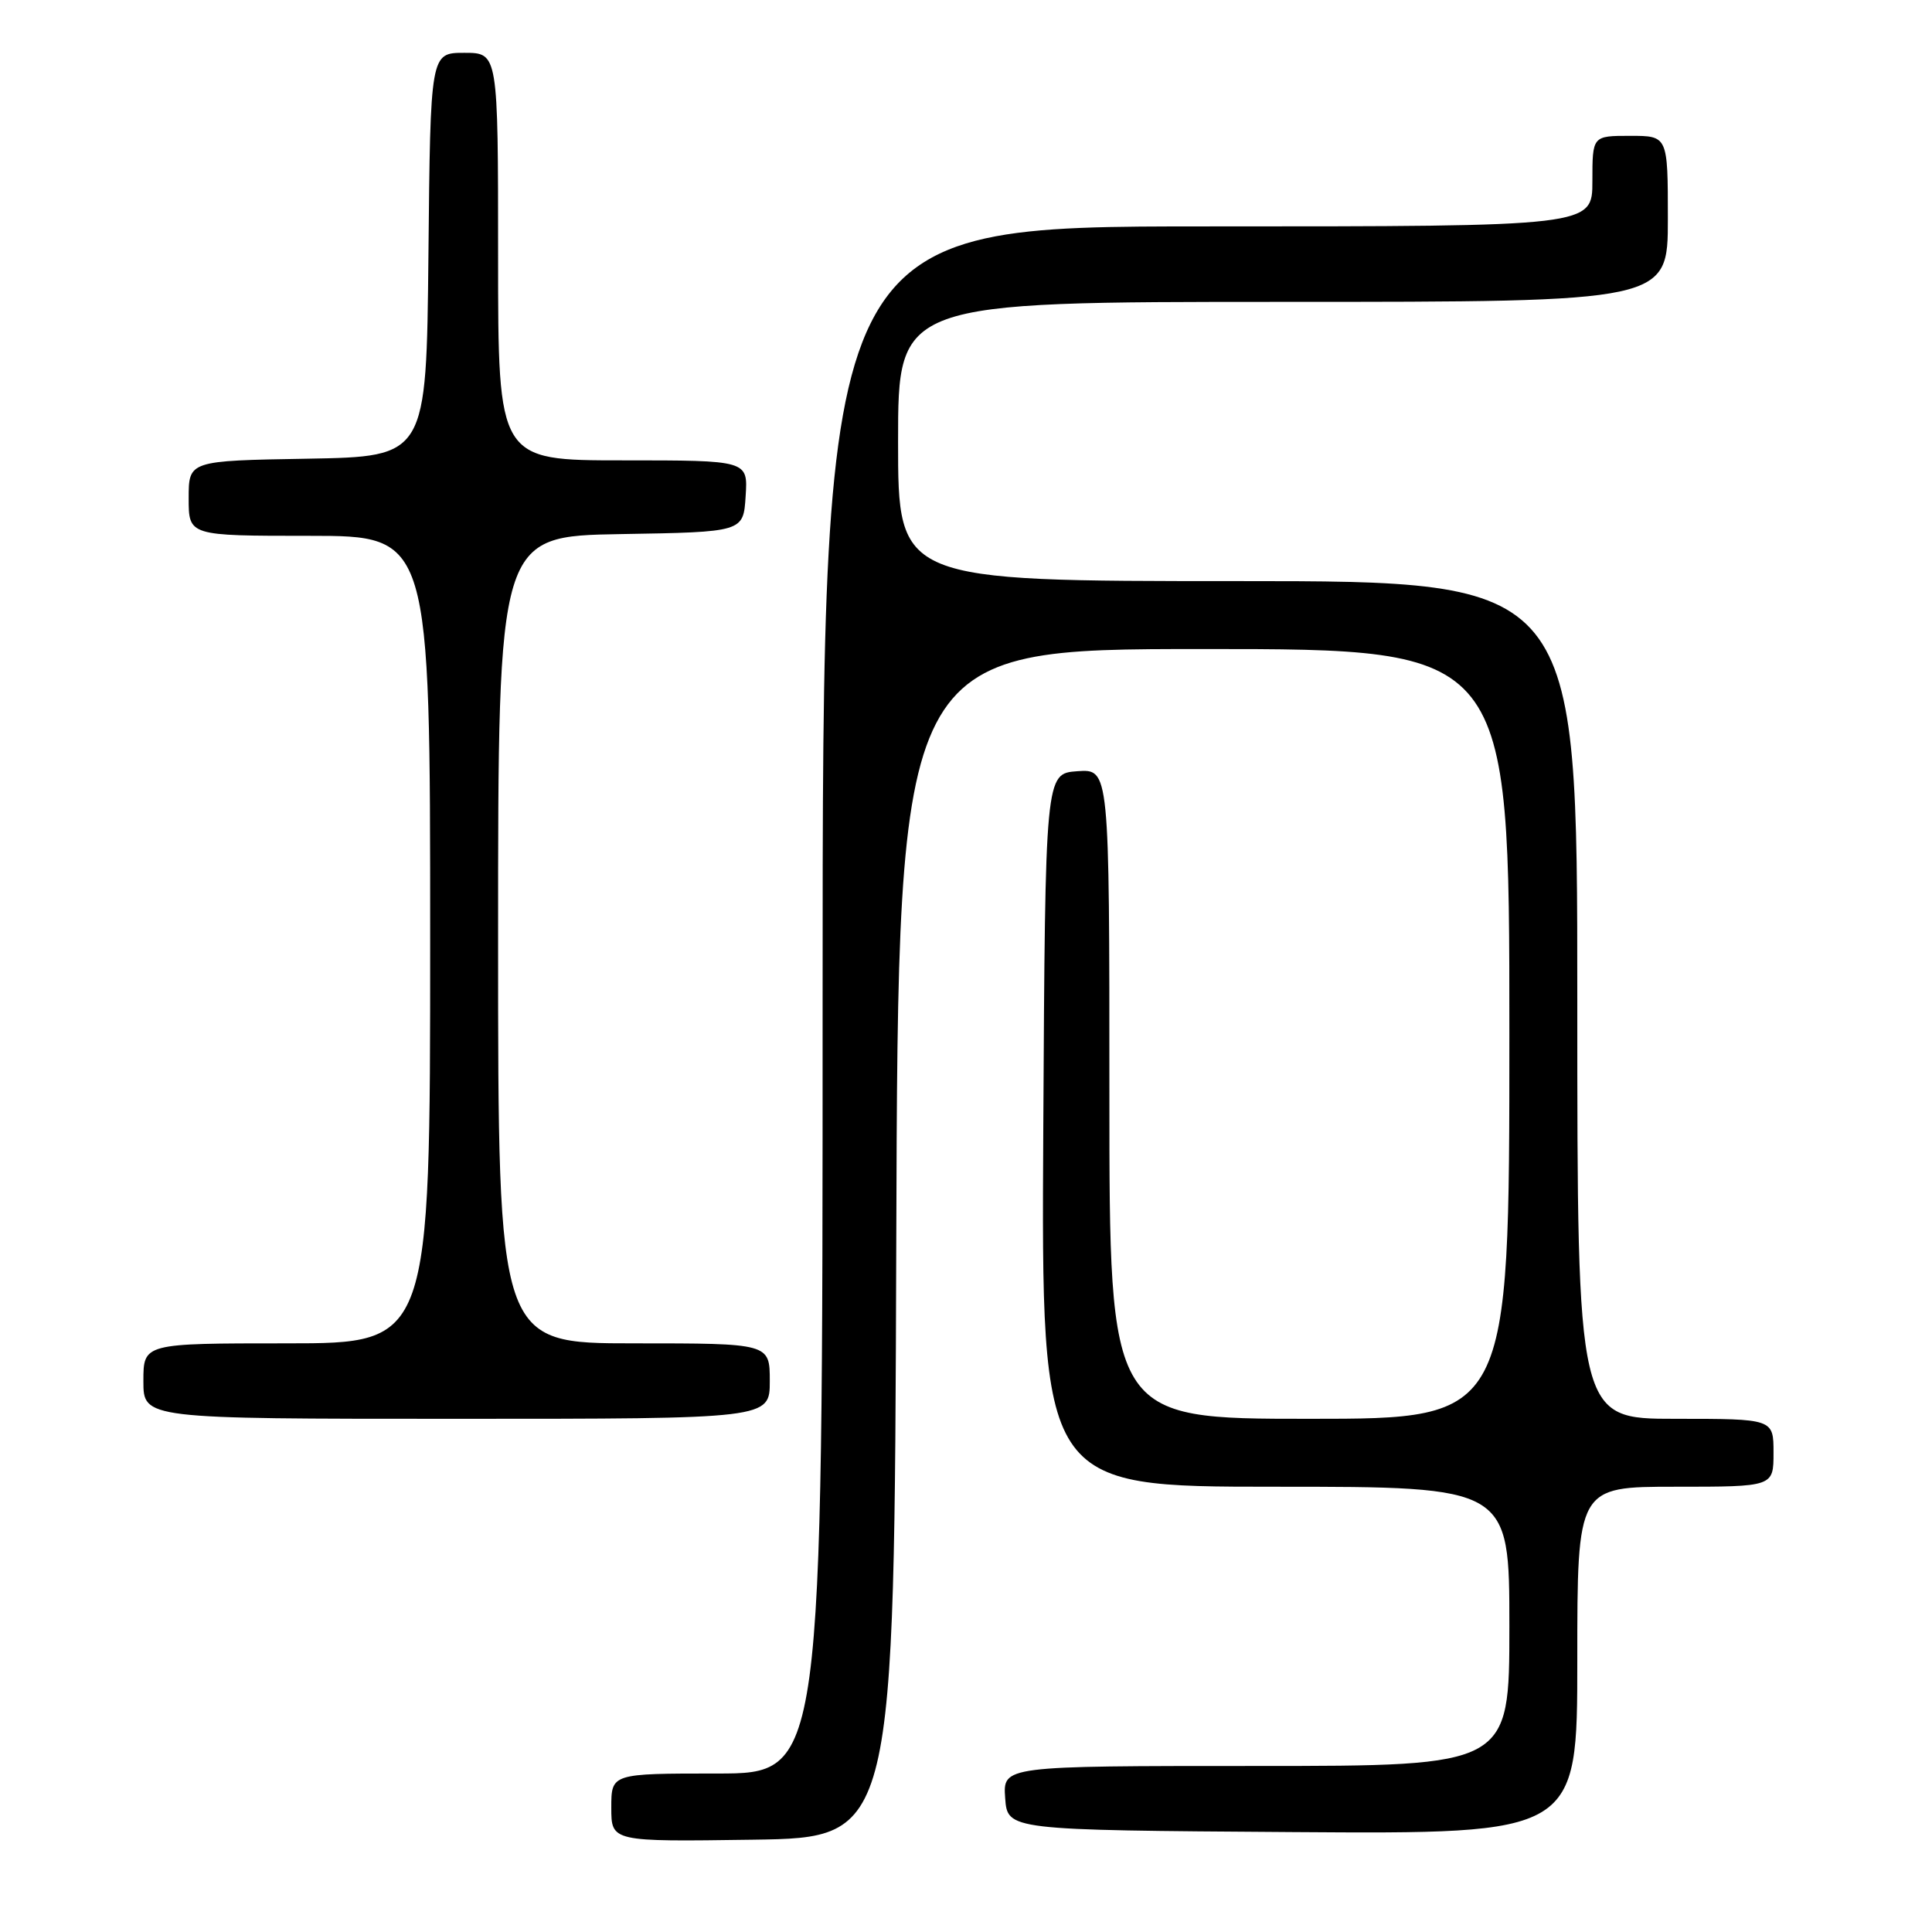 <?xml version="1.0" encoding="UTF-8" standalone="no"?>
<!DOCTYPE svg PUBLIC "-//W3C//DTD SVG 1.1//EN" "http://www.w3.org/Graphics/SVG/1.1/DTD/svg11.dtd" >
<svg xmlns="http://www.w3.org/2000/svg" xmlns:xlink="http://www.w3.org/1999/xlink" version="1.1" viewBox="0 0 256 256">
 <g >
 <path fill="currentColor"
d=" M 118.76 164.75 C 119.01 86.00 119.01 86.00 159.51 86.00 C 200.00 86.00 200.00 86.00 200.00 137.00 C 200.00 188.00 200.00 188.00 173.50 188.00 C 147.00 188.00 147.00 188.00 147.00 144.94 C 147.00 101.89 147.00 101.89 142.75 102.19 C 138.50 102.50 138.50 102.50 138.24 149.75 C 137.98 197.00 137.98 197.00 168.99 197.00 C 200.00 197.00 200.00 197.00 200.00 215.50 C 200.00 234.00 200.00 234.00 166.44 234.00 C 132.89 234.00 132.89 234.00 133.19 238.25 C 133.50 242.50 133.50 242.50 171.25 242.76 C 209.00 243.02 209.00 243.02 209.00 220.01 C 209.00 197.00 209.00 197.00 222.00 197.00 C 235.00 197.00 235.00 197.00 235.00 192.50 C 235.00 188.00 235.00 188.00 222.00 188.00 C 209.00 188.00 209.00 188.00 209.00 132.50 C 209.00 77.00 209.00 77.00 164.00 77.00 C 119.00 77.00 119.00 77.00 119.00 58.50 C 119.00 40.00 119.00 40.00 170.00 40.00 C 221.00 40.00 221.00 40.00 221.00 29.00 C 221.00 18.00 221.00 18.00 216.00 18.00 C 211.00 18.00 211.00 18.00 211.00 24.00 C 211.00 30.00 211.00 30.00 160.00 30.00 C 109.00 30.00 109.00 30.00 109.00 132.50 C 109.00 235.00 109.00 235.00 95.00 235.00 C 81.00 235.00 81.00 235.00 81.00 239.52 C 81.00 244.04 81.00 244.04 99.75 243.77 C 118.50 243.50 118.50 243.50 118.76 164.75 Z  M 102.00 183.00 C 102.00 178.00 102.00 178.00 84.00 178.00 C 66.00 178.00 66.00 178.00 66.00 124.52 C 66.00 71.05 66.00 71.05 82.25 70.77 C 98.50 70.50 98.50 70.50 98.80 65.75 C 99.11 61.00 99.11 61.00 82.55 61.00 C 66.00 61.00 66.00 61.00 66.00 34.00 C 66.00 7.00 66.00 7.00 61.52 7.00 C 57.03 7.00 57.03 7.00 56.77 33.75 C 56.50 60.50 56.50 60.50 40.75 60.78 C 25.00 61.05 25.00 61.05 25.00 66.03 C 25.00 71.00 25.00 71.00 41.00 71.00 C 57.00 71.00 57.00 71.00 57.00 124.50 C 57.00 178.00 57.00 178.00 38.00 178.00 C 19.00 178.00 19.00 178.00 19.00 183.00 C 19.00 188.00 19.00 188.00 60.50 188.00 C 102.00 188.00 102.00 188.00 102.00 183.00 Z "/>
</g>
</svg>